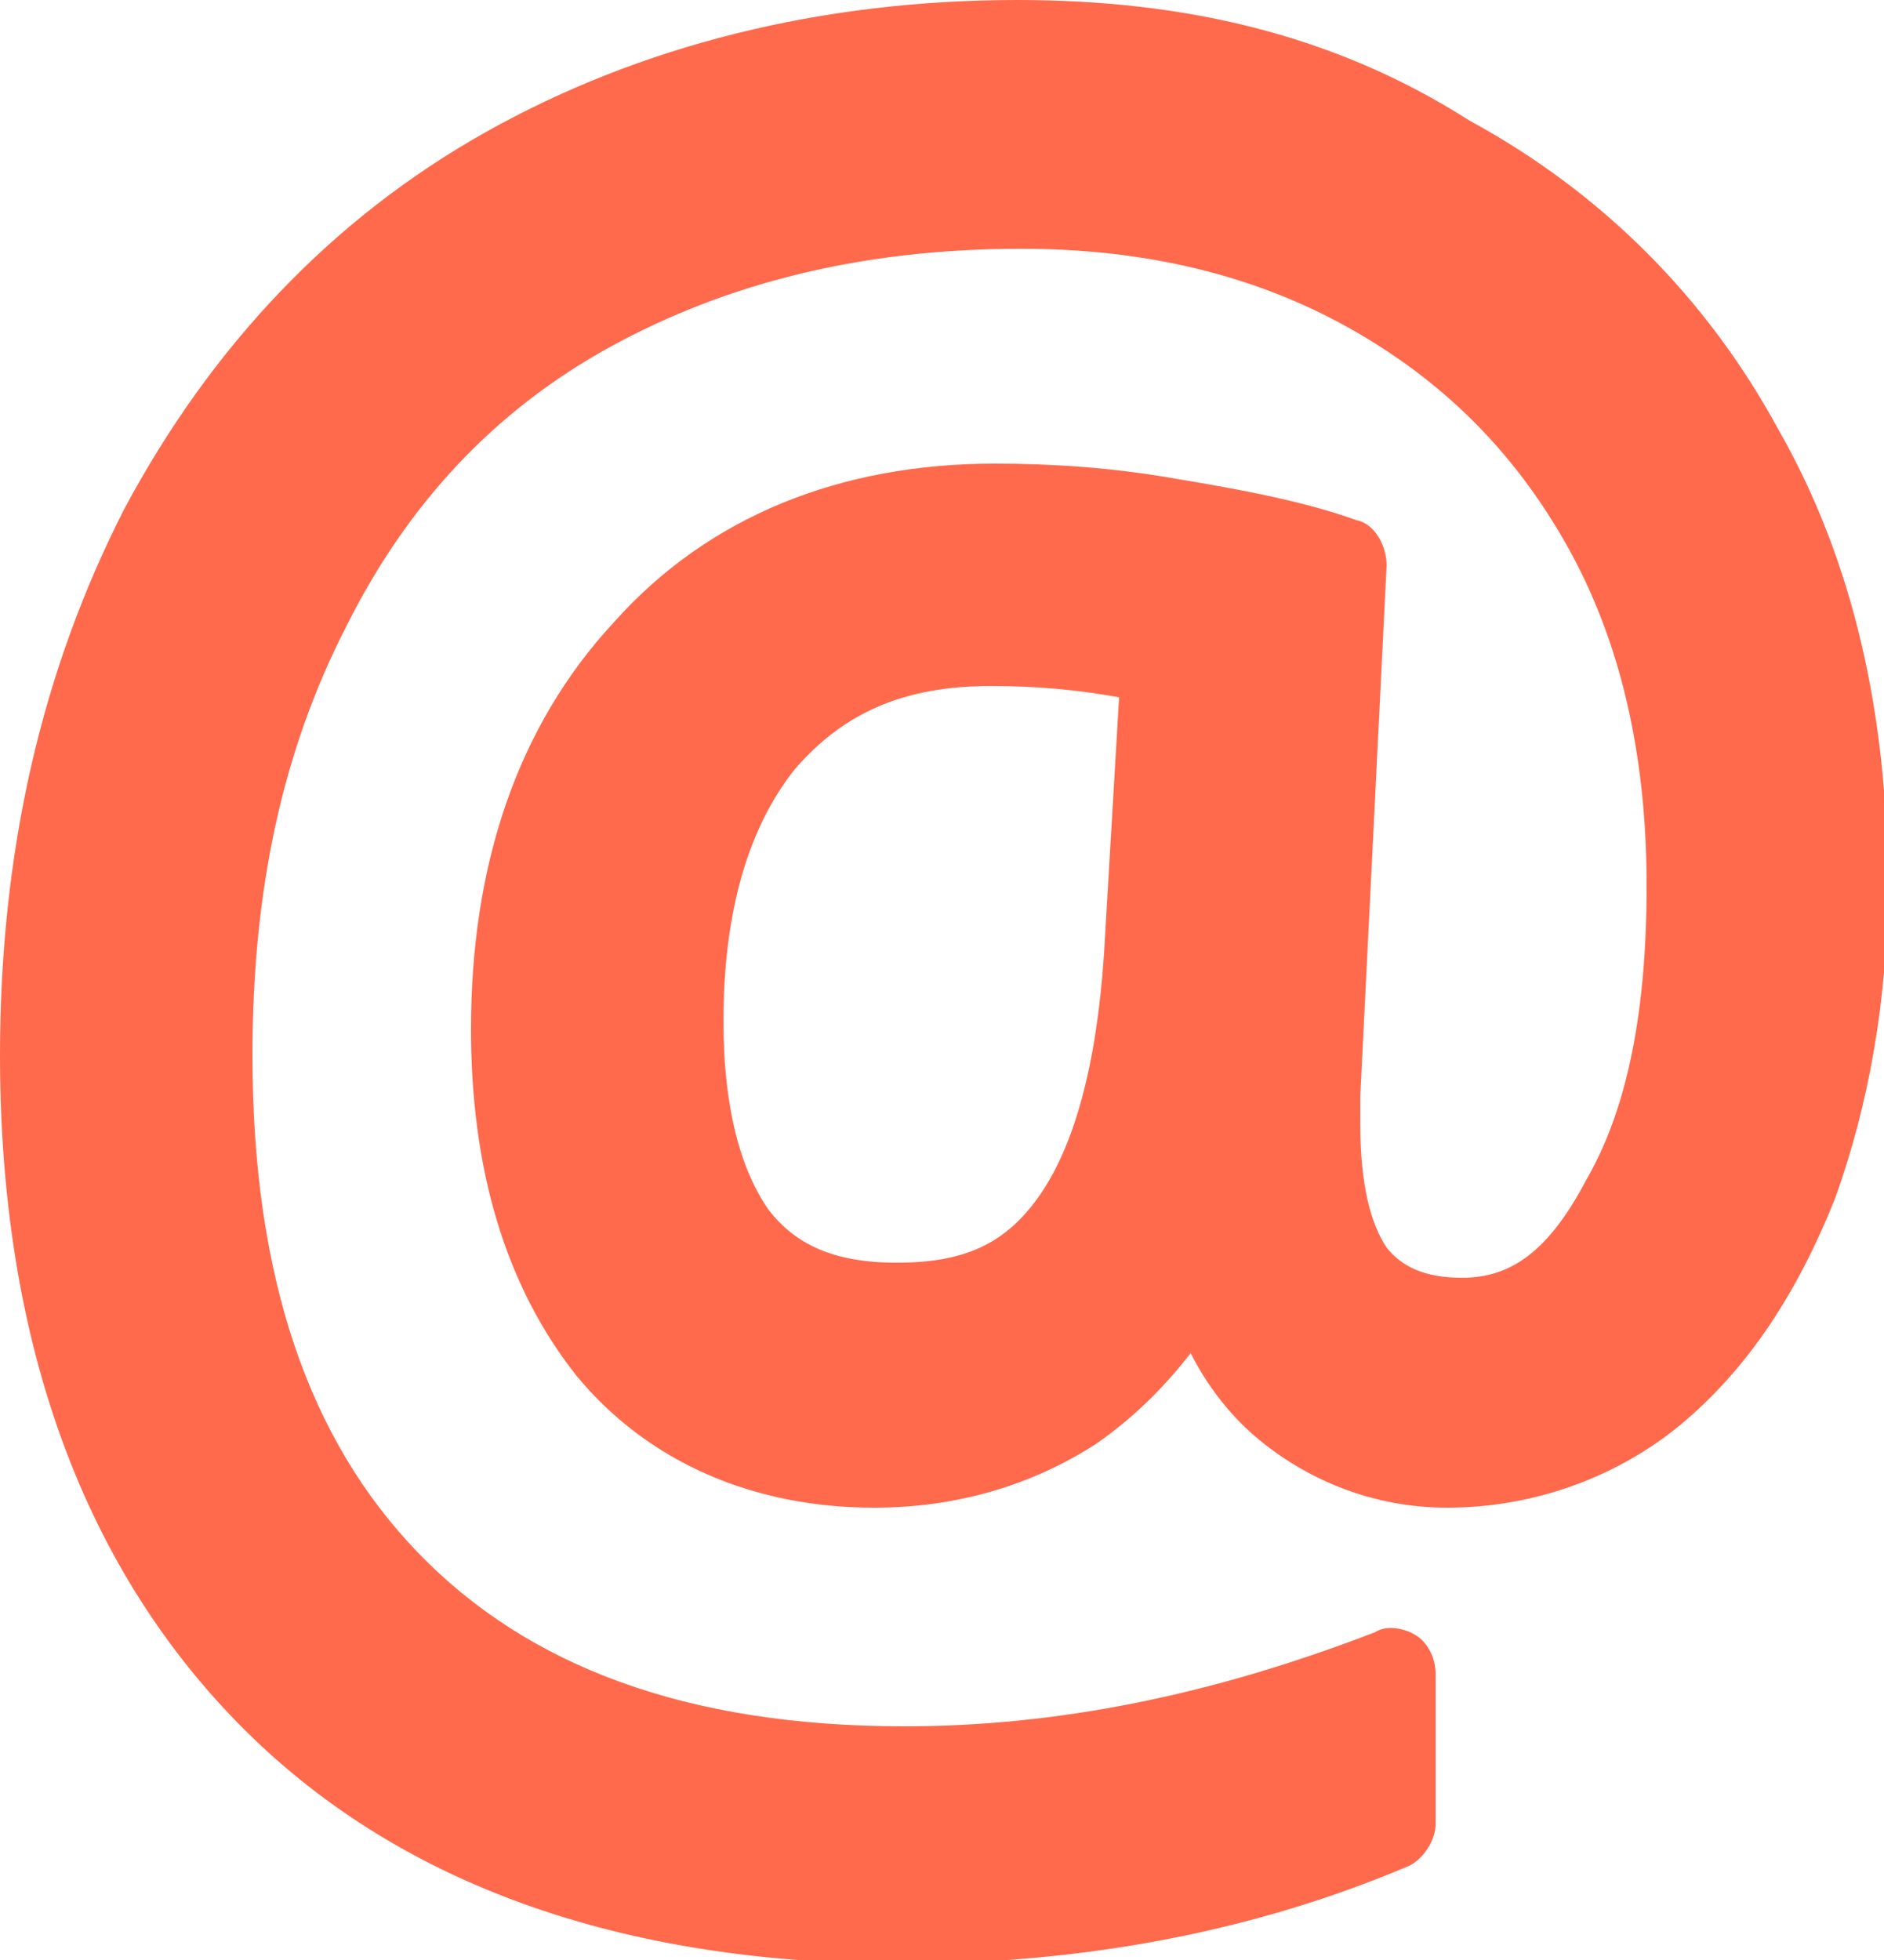 <svg xmlns="http://www.w3.org/2000/svg" viewBox="231 230 50 52">
  <path fill="#FF6A4D" d="M258 230c-5.2 0-10 1.2-14.1 3.5s-7.3 5.7-9.6 10c-2.2 4.3-3.3 9.1-3.3 14.5 0 7.4 2.1 13.4 6.3 17.7 4.2 4.3 10.2 6.4 17.6 6.4 5 0 9.5-.9 13.5-2.6.4-.2.7-.7.7-1.1v-4c0-.4-.2-.8-.5-1-.3-.2-.8-.3-1.1-.1-4.4 1.7-8.5 2.5-12.5 2.5-5.8 0-10-1.6-12.9-4.6-2.9-3-4.4-7.3-4.4-13.2 0-4.4.8-8.1 2.5-11.4 1.6-3.2 3.9-5.7 7-7.4 3.1-1.7 6.7-2.6 10.9-2.6 3.3 0 6.2.7 8.7 2.1 2.5 1.4 4.4 3.3 5.8 5.8 1.4 2.5 2.1 5.5 2.1 9 0 3.3-.5 5.9-1.6 7.8-1 1.9-2 2.6-3.3 2.6-1 0-1.6-.3-2-.8-.4-.6-.7-1.6-.7-3.3v-.7l.7-14.1c0-.5-.3-1.1-.8-1.2-1.4-.5-3-.8-4.8-1.1-1.7-.3-3.3-.4-4.8-.4-4.1 0-7.6 1.4-10.1 4.2-2.6 2.8-3.8 6.5-3.8 10.8 0 3.7.9 6.8 2.8 9.2 1.9 2.3 4.7 3.5 7.9 3.5 2.2 0 4.2-.6 5.9-1.7 1-.7 1.8-1.5 2.5-2.4.4.8 1 1.6 1.7 2.2 1.4 1.2 3.2 1.9 5.1 1.9 2.3 0 4.5-.8 6.2-2.2 1.8-1.5 3.1-3.5 4.1-6 .9-2.5 1.4-5.3 1.4-8.3 0-4.5-.9-8.6-2.9-12.1-1.9-3.5-4.7-6.3-8.2-8.2-3.6-2.3-7.6-3.2-12-3.2zm-.7 18.2c1.2 0 2.3.1 3.4.3l-.4 6.8c-.2 3-.8 5.1-1.7 6.4-.9 1.3-2 1.8-3.8 1.8-1.7 0-2.7-.5-3.4-1.4-.7-1-1.2-2.6-1.2-5 0-3 .7-5.2 1.9-6.7 1.3-1.5 2.9-2.2 5.2-2.2z"/>
</svg>
